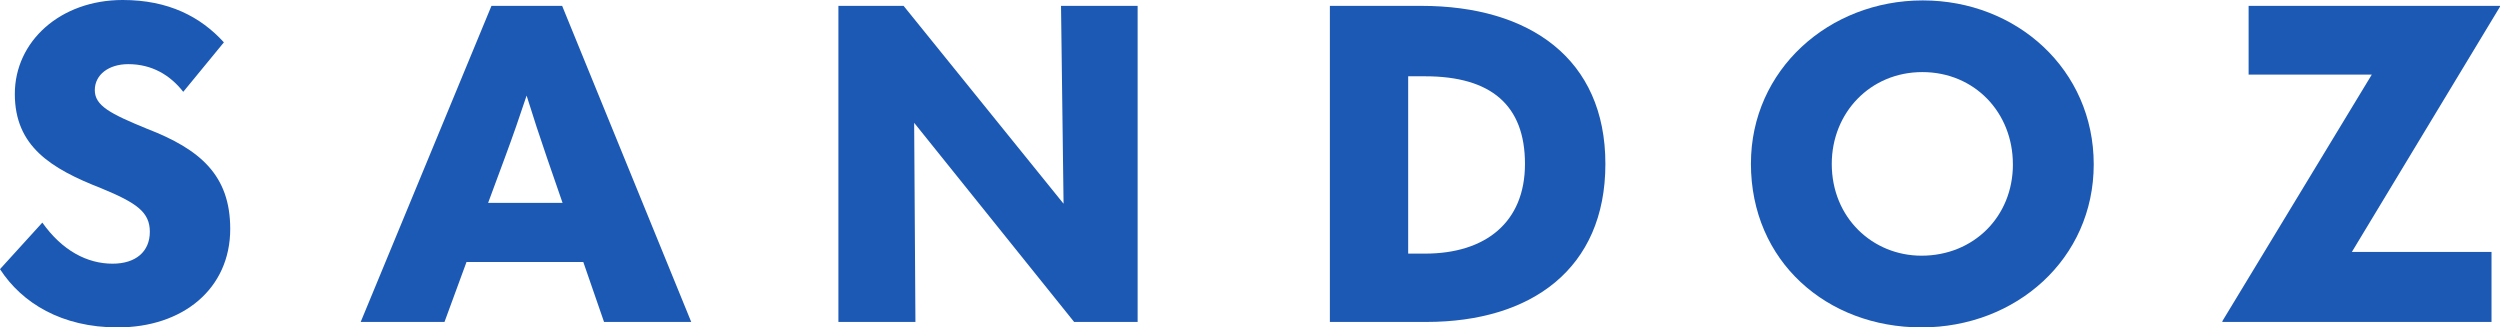 <svg fill="none" height="26.194" viewBox="0 0 200 26.194" width="200" xmlns="http://www.w3.org/2000/svg">
	<g fill="#1c59b5">
		<path d="m.001 21.531 3.386-3.723c1.592 2.247 3.589 3.287 5.62 3.287 1.862 0 2.98-.973 2.98-2.549s-1.05-2.315-3.894-3.487c-4.029-1.577-6.907-3.353-6.907-7.546 0-4.193 3.623-7.513 8.633-7.513 3.656 0 6.229 1.341 8.092 3.388l-3.251 3.958c-1.05-1.341-2.506-2.214-4.401-2.214-1.557 0-2.675.839-2.675 2.079s1.219 1.879 4.165 3.086c4.265 1.643 6.669 3.723 6.669 8.015 0 4.795-3.792 7.881-9.006 7.881-4.469 0-7.652-1.945-9.413-4.661z"/>
		<path d="m48.323 25.756-1.659-4.795h-9.344l-1.761 4.795h-6.704l10.462-25.287h5.655l10.327 25.287h-6.974zm-9.277-9.524h5.959l-1.252-3.622c-.576-1.676-1.117-3.32-1.625-4.963-.542 1.643-1.117 3.287-1.726 4.93l-1.354 3.656z"/>
		<path d="m84.882.469h6.128v25.287h-5.079l-12.798-15.93.102 15.93h-6.162v-25.287h5.214l12.798 15.829-.203-15.829z"/>
		<path d="m106.39 25.756v-25.287h7.313c8.668 0 14.728 4.225 14.728 12.643 0 8.418-5.959 12.643-14.321 12.643h-7.719zm6.264-5.467h1.354c4.808 0 7.99-2.482 7.99-7.177 0-4.694-2.709-7.009-7.99-7.009h-1.354z"/>
		<path d="m140.075 13.079c0-7.478 6.229-13.046 13.745-13.046s13.678 5.533 13.678 13.113-6.229 13.046-13.78 13.046-13.645-5.265-13.645-13.113zm20.956.067c0-4.159-3.08-7.379-7.245-7.379s-7.245 3.253-7.245 7.344c0 4.326 3.284 7.344 7.178 7.344 4.165 0 7.314-3.119 7.314-7.311z"/>
		<path d="m177.79 25.756v-.067l11.952-19.719h-9.853v-5.501h20.111v.066l-11.85 19.619h11.172v5.601z"/>
	</g>
</svg>